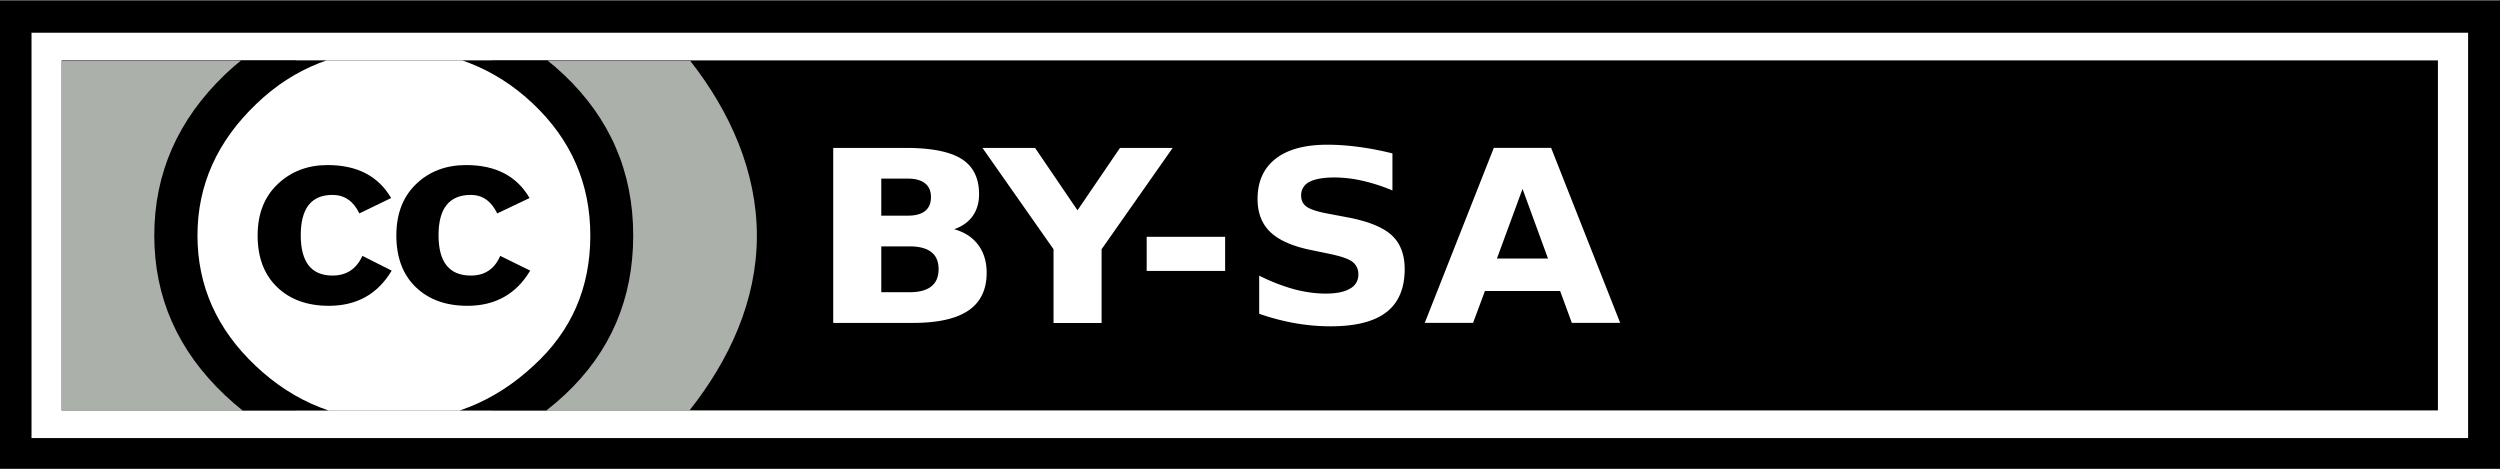 <svg xmlns="http://www.w3.org/2000/svg" width="80" height="15" version="1.0"><rect width="100%" height="100%" fill="#808080" stroke="none"/><defs><clipPath id="a"><path d="M2.14 1.934h19.568v11.2H2.14z"/></clipPath></defs><path fill="#fff" stroke="#000" stroke-width="1.029" d="M.494.533h79v14h-79z"/><path d="M1.975 1.933h76.038v11.2H1.975z"/><path d="M1.975 1.945v11.2h20.08c1.293-1.633 2.165-3.532 2.165-5.6 0-2.054-.857-3.973-2.134-5.6H1.975z" fill="#abb1aa"/><g clip-path="url(#a)"><path d="M19.29 7.534a6.69 6.322 0 01-13.38.008v-.008a6.69 6.322 0 1113.38-.007v.007z" fill="#fff"/><path d="M18.038 2.384c1.483 1.403 2.225 3.12 2.225 5.15 0 2.032-.729 3.73-2.187 5.096-1.547 1.439-3.375 2.158-5.485 2.158-2.085 0-3.882-.713-5.39-2.14-1.51-1.426-2.264-3.13-2.264-5.114S5.69 3.835 7.2 2.384C8.67.982 10.468.281 12.59.281c2.149 0 3.964.701 5.447 2.103zM8.2 3.328c-1.254 1.197-1.881 2.6-1.881 4.208 0 1.609.62 3 1.862 4.172 1.241 1.174 2.719 1.76 4.433 1.76s3.205-.593 4.471-1.777c1.204-1.102 1.805-2.485 1.805-4.154 0-1.657-.612-3.063-1.833-4.218-1.222-1.155-2.703-1.732-4.443-1.732-1.74 0-3.21.58-4.414 1.74zm3.3 3.501c-.19-.395-.478-.592-.86-.592-.677 0-1.016.43-1.016 1.29 0 .861.34 1.291 1.016 1.291.446 0 .765-.21.957-.63l.937.472c-.446.75-1.118 1.126-2.01 1.126-.69 0-1.242-.2-1.657-.599-.416-.4-.623-.951-.623-1.653 0-.69.214-1.238.642-1.642.427-.407.96-.61 1.598-.61.946 0 1.623.353 2.032 1.055l-1.016.492zm4.411 0c-.192-.395-.473-.592-.844-.592-.69 0-1.034.43-1.034 1.29 0 .861.344 1.291 1.034 1.291.447 0 .76-.21.94-.63l.959.472c-.446.75-1.117 1.126-2.009 1.126-.688 0-1.24-.2-1.654-.599-.413-.4-.62-.951-.62-1.653 0-.69.21-1.238.63-1.642.42-.407.956-.61 1.606-.61.944 0 1.62.353 2.027 1.055l-1.035.492z"/></g><path d="M29.052 6.901c.242 0 .426-.05.551-.15.126-.1.188-.247.188-.442 0-.193-.062-.34-.188-.44-.125-.102-.309-.153-.551-.153h-.851v1.185h.851m.052 2.45c.309 0 .54-.062.695-.184.157-.123.236-.308.236-.555 0-.243-.077-.424-.232-.544-.154-.123-.387-.184-.7-.184h-.902v1.467h.903m1.43-2.015c.33.09.586.257.768.5.18.242.271.54.271.892 0 .54-.194.943-.583 1.208-.389.265-.98.397-1.774.397h-2.553v-5.6h2.31c.828 0 1.427.118 1.797.353.373.235.56.611.56 1.129 0 .272-.068.505-.204.698-.136.19-.333.33-.592.423m.906-2.603h1.682L34.48 6.73l1.359-1.996h1.686l-2.274 3.241v2.36h-1.538v-2.36l-2.273-3.24m5.254 2.842h2.51v1.092h-2.51V7.576m7.864-2.666v1.185a5.723 5.723 0 00-.96-.311 4.036 4.036 0 00-.882-.105c-.368 0-.64.047-.816.142a.47.47 0 00-.263.443c0 .15.058.267.175.352.12.083.336.154.648.214l.655.124c.663.125 1.135.315 1.415.57.28.255.42.618.42 1.088 0 .617-.197 1.078-.588 1.38-.39.3-.985.45-1.786.45a6.58 6.58 0 01-1.14-.101 7.41 7.41 0 01-1.142-.3V8.82a6.1 6.1 0 001.103.432c.357.095.7.143 1.03.143.336 0 .594-.053.772-.158a.496.496 0 00.268-.45.483.483 0 00-.184-.405c-.12-.095-.361-.18-.723-.255l-.596-.124c-.596-.12-1.033-.311-1.31-.574-.275-.262-.412-.616-.412-1.061 0-.558.192-.987.576-1.287.383-.3.935-.45 1.654-.45.327 0 .664.024 1.01.071.347.045.705.114 1.076.207m5.366 4.403h-2.406l-.38 1.02h-1.546l2.21-5.6h1.834l2.21 5.6h-1.547l-.375-1.02m-2.022-1.039h1.634l-.815-2.228-.819 2.228" fill="#fff"/></svg>